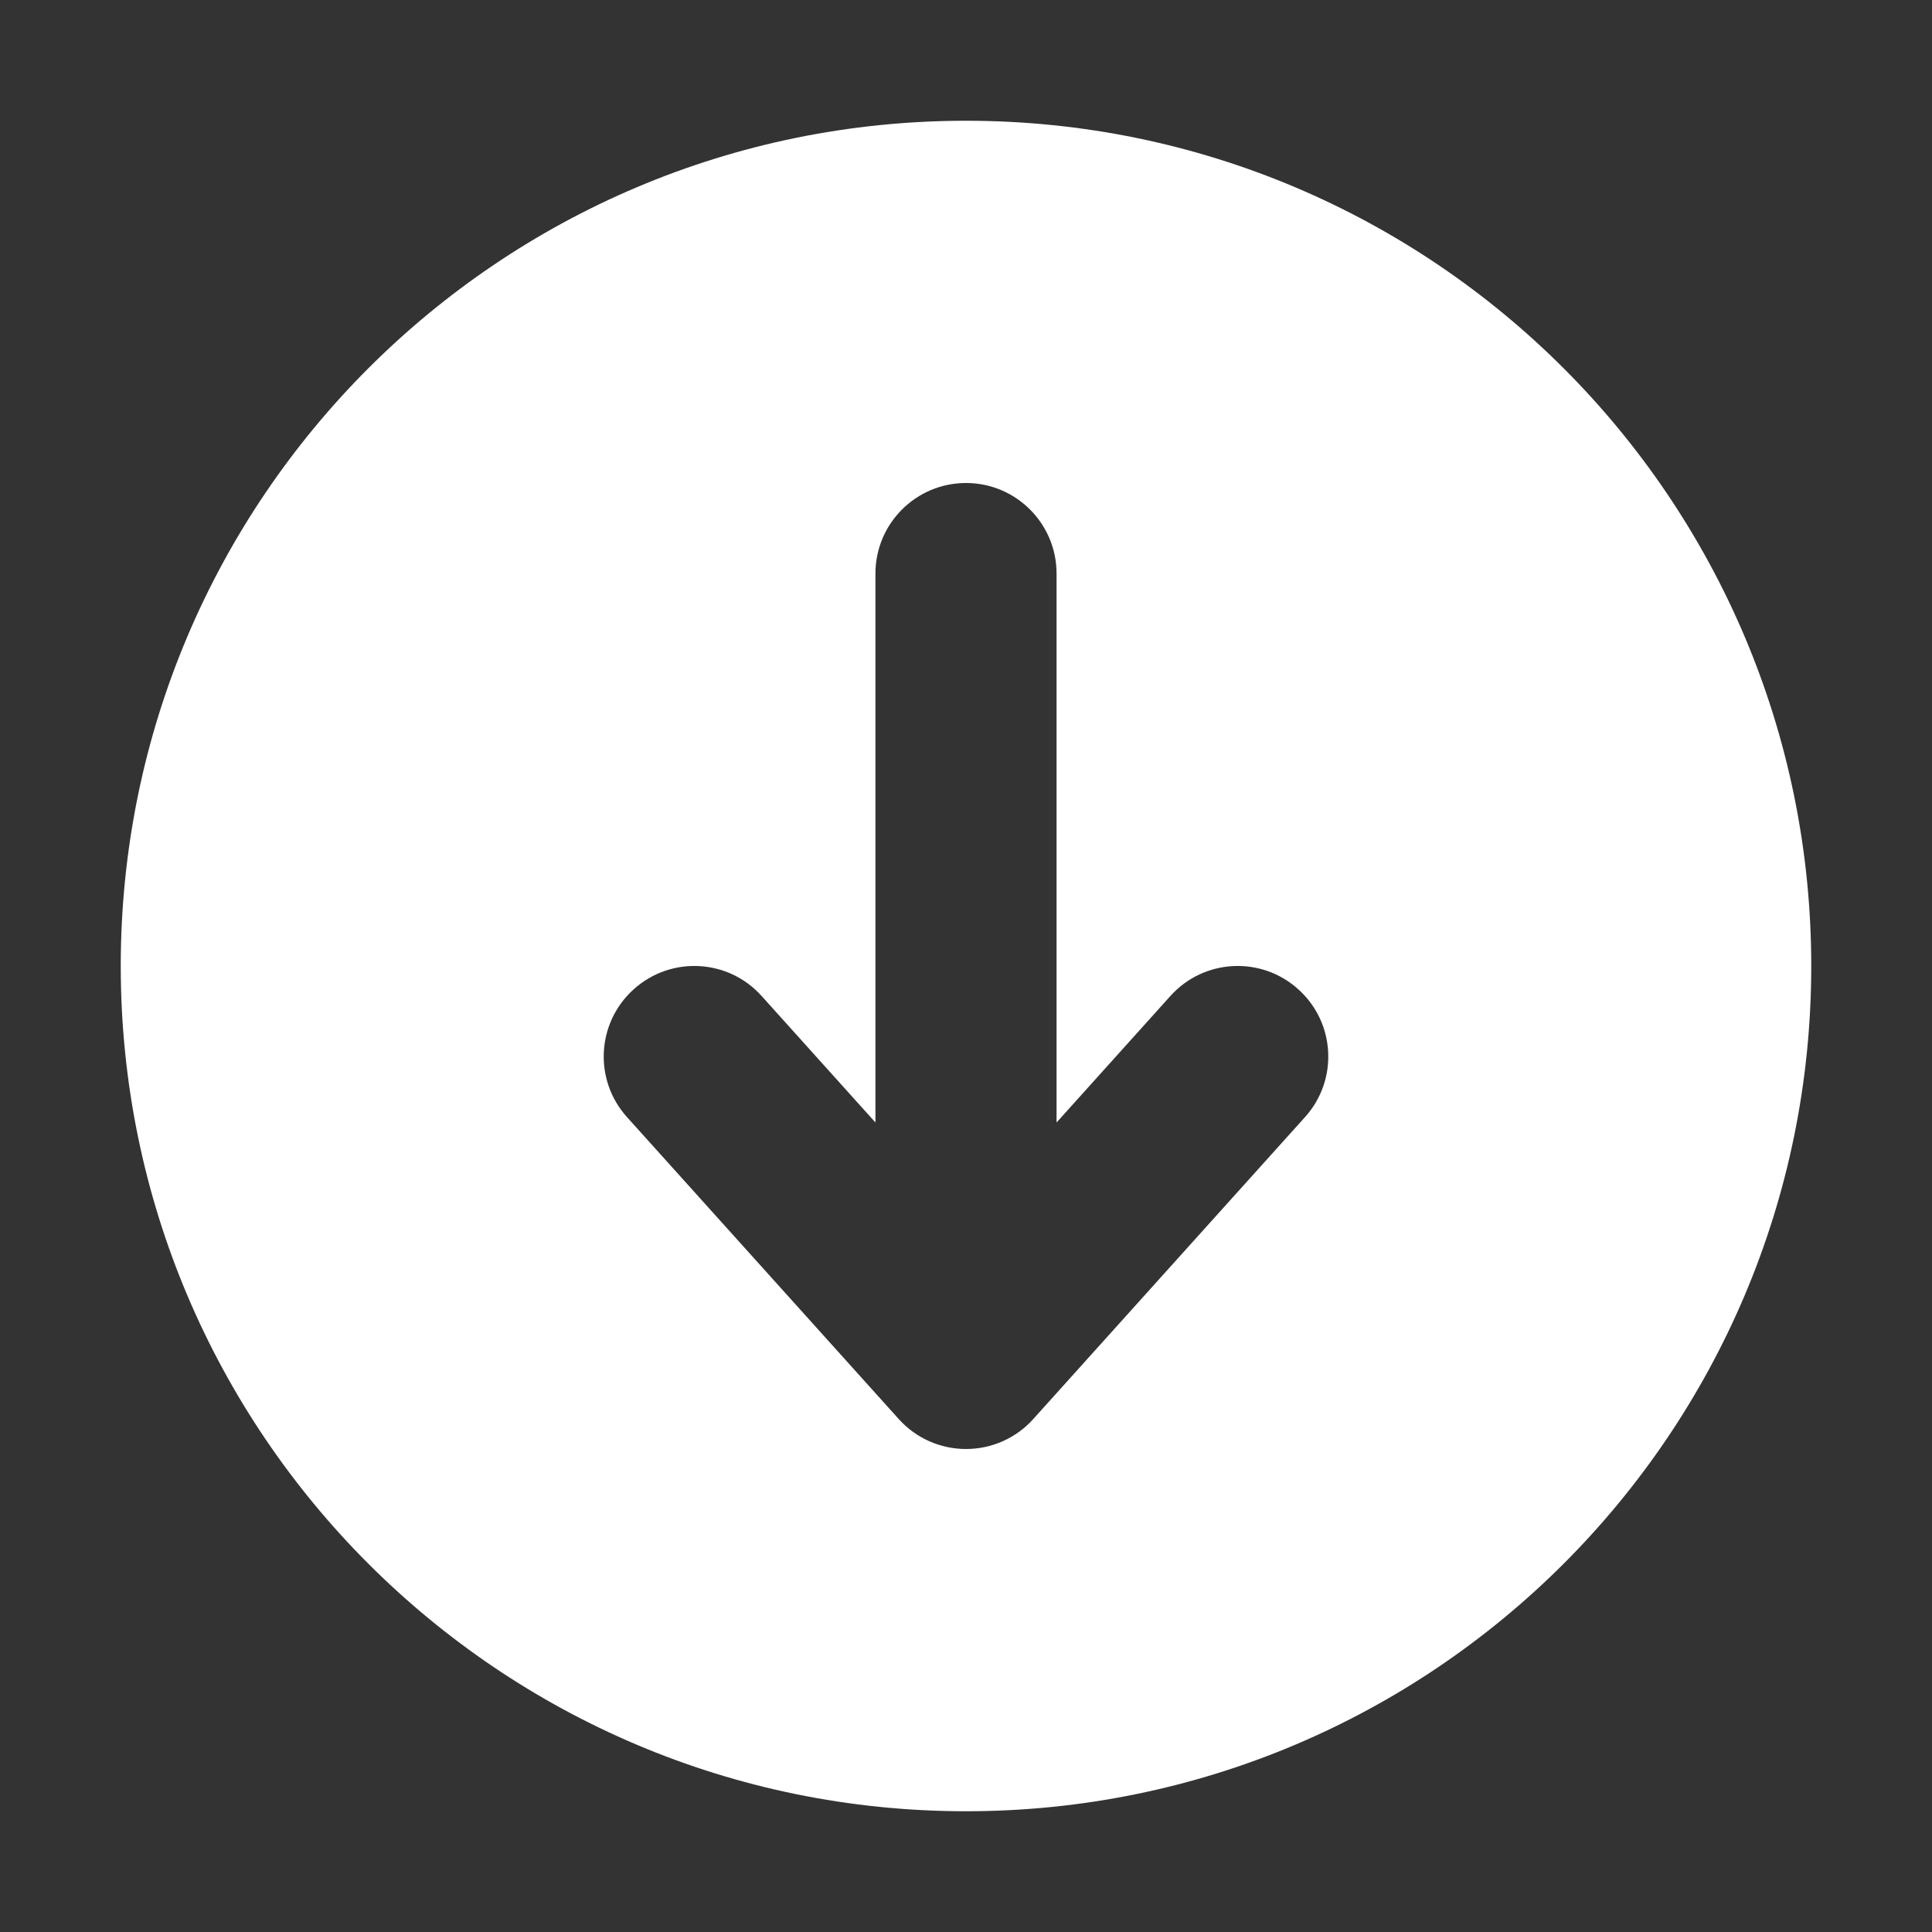 <svg width="32" height="32" viewBox="0 0 16 16" fill="none" xmlns="http://www.w3.org/2000/svg">

<rect x="0" y="0" width="16" height="16" fill="#333333" stroke="none"/>

<path fill-rule="evenodd" clip-rule="evenodd" d="M8 1C4.134 1 1 4.134 1 8C1 11.866 4.134 15 8 15C11.866 15 15 11.866 15 8C15 4.134 11.866 1 8 1ZM10.807 9.252C11.085 8.944 11.06 8.47 10.752 8.193C10.444 7.915 9.97 7.94 9.693 8.248L8.75 9.296L8.75 4.75C8.75 4.336 8.414 4 8 4C7.586 4 7.25 4.336 7.25 4.75L7.25 9.296L6.307 8.248C6.03 7.94 5.556 7.915 5.248 8.193C4.94 8.47 4.915 8.944 5.193 9.252L7.443 11.752C7.585 11.91 7.787 12 8 12C8.213 12 8.415 11.91 8.557 11.752L10.807 9.252Z" fill="white"/>
</svg>
